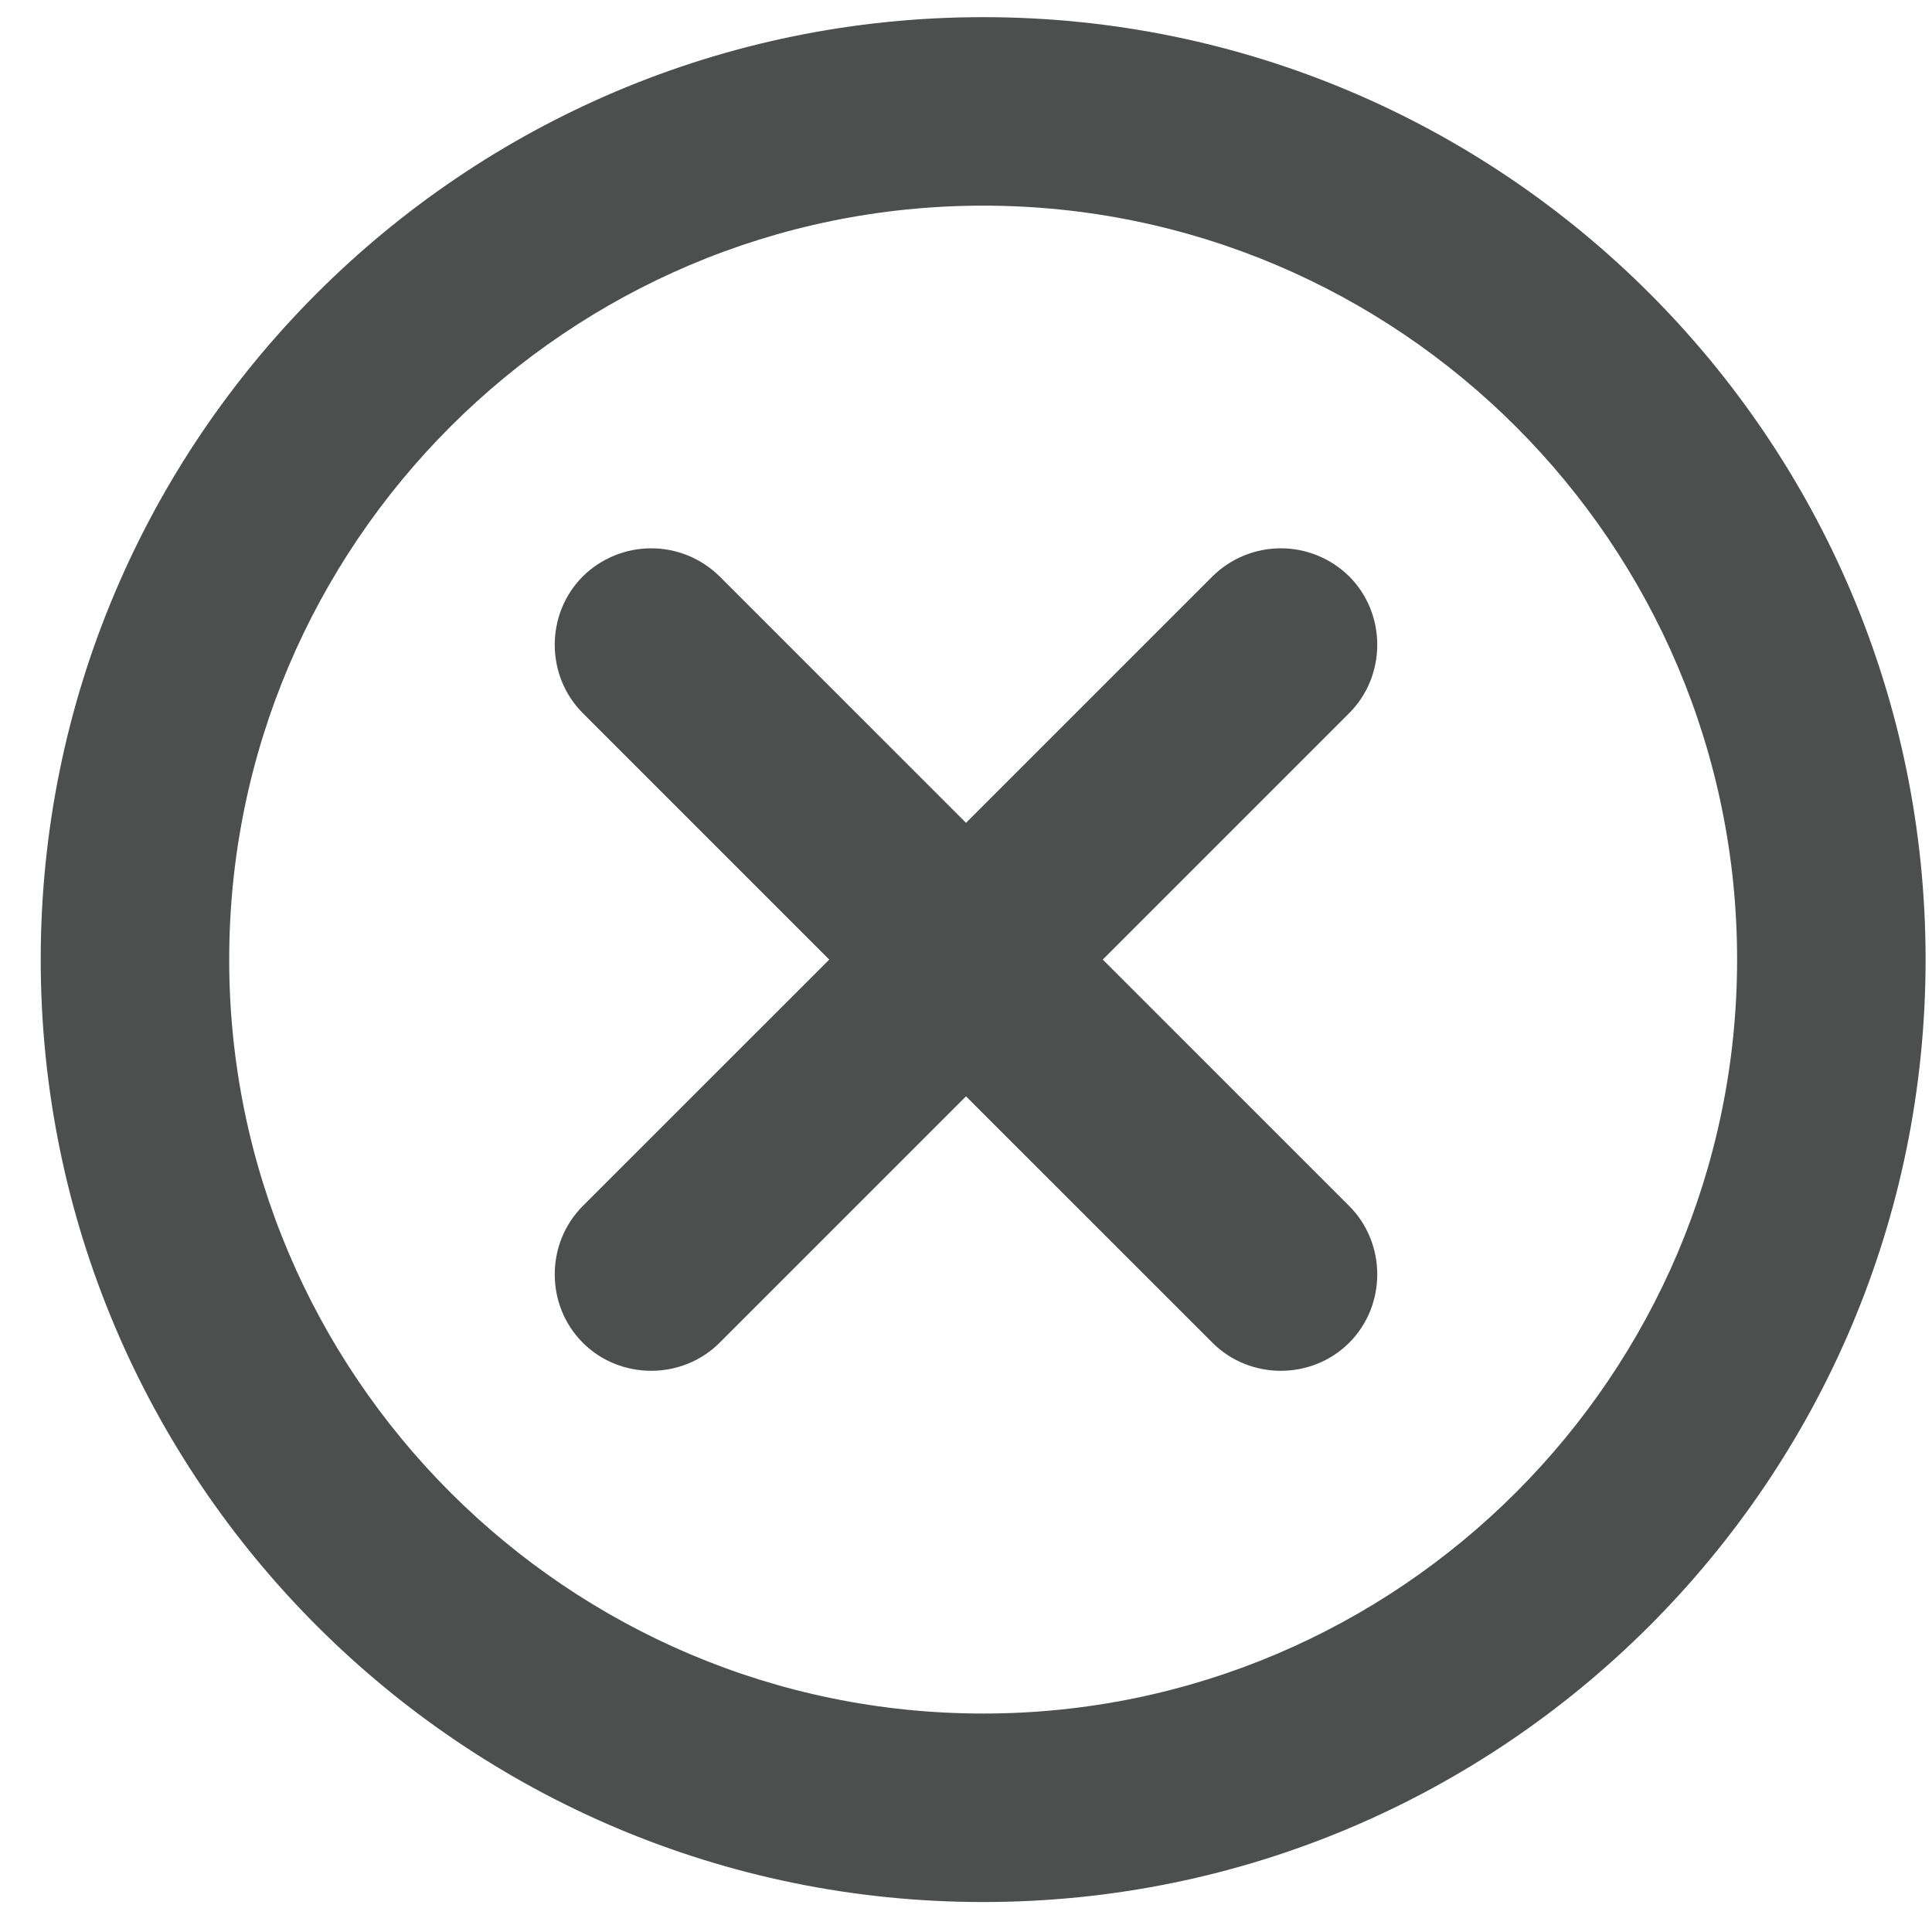 <svg width="41" height="41" viewBox="0 0 41 41" fill="none" xmlns="http://www.w3.org/2000/svg">
<path d="M15.271 28.495L20.5 23.266L25.73 28.495C26.524 29.289 27.838 29.289 28.632 28.495C29.426 27.701 29.426 26.387 28.632 25.593L23.402 20.364L28.632 15.134C29.426 14.34 29.426 13.026 28.632 12.232C28.245 11.85 27.724 11.636 27.181 11.636C26.637 11.636 26.116 11.85 25.73 12.232L20.5 17.462L15.271 12.232C14.884 11.85 14.363 11.636 13.819 11.636C13.276 11.636 12.755 11.85 12.368 12.232C11.574 13.026 11.574 14.34 12.368 15.134L17.598 20.364L12.368 25.593C11.574 26.387 11.574 27.701 12.368 28.495C13.162 29.289 14.477 29.289 15.271 28.495Z" fill="#4D4E4E"/>
<path fill-rule="evenodd" clip-rule="evenodd" d="M0.864 20.363C0.864 9.324 9.824 0.364 20.864 0.364C31.904 0.364 40.864 9.324 40.864 20.363C40.864 31.404 31.904 40.364 20.864 40.364C9.824 40.364 0.864 31.404 0.864 20.363ZM4.864 20.363C4.864 29.183 12.044 36.364 20.864 36.364C29.684 36.364 36.864 29.183 36.864 20.363C36.864 11.543 29.684 4.364 20.864 4.364C12.044 4.364 4.864 11.543 4.864 20.363Z" fill="#4D4E4E"/>
</svg>
